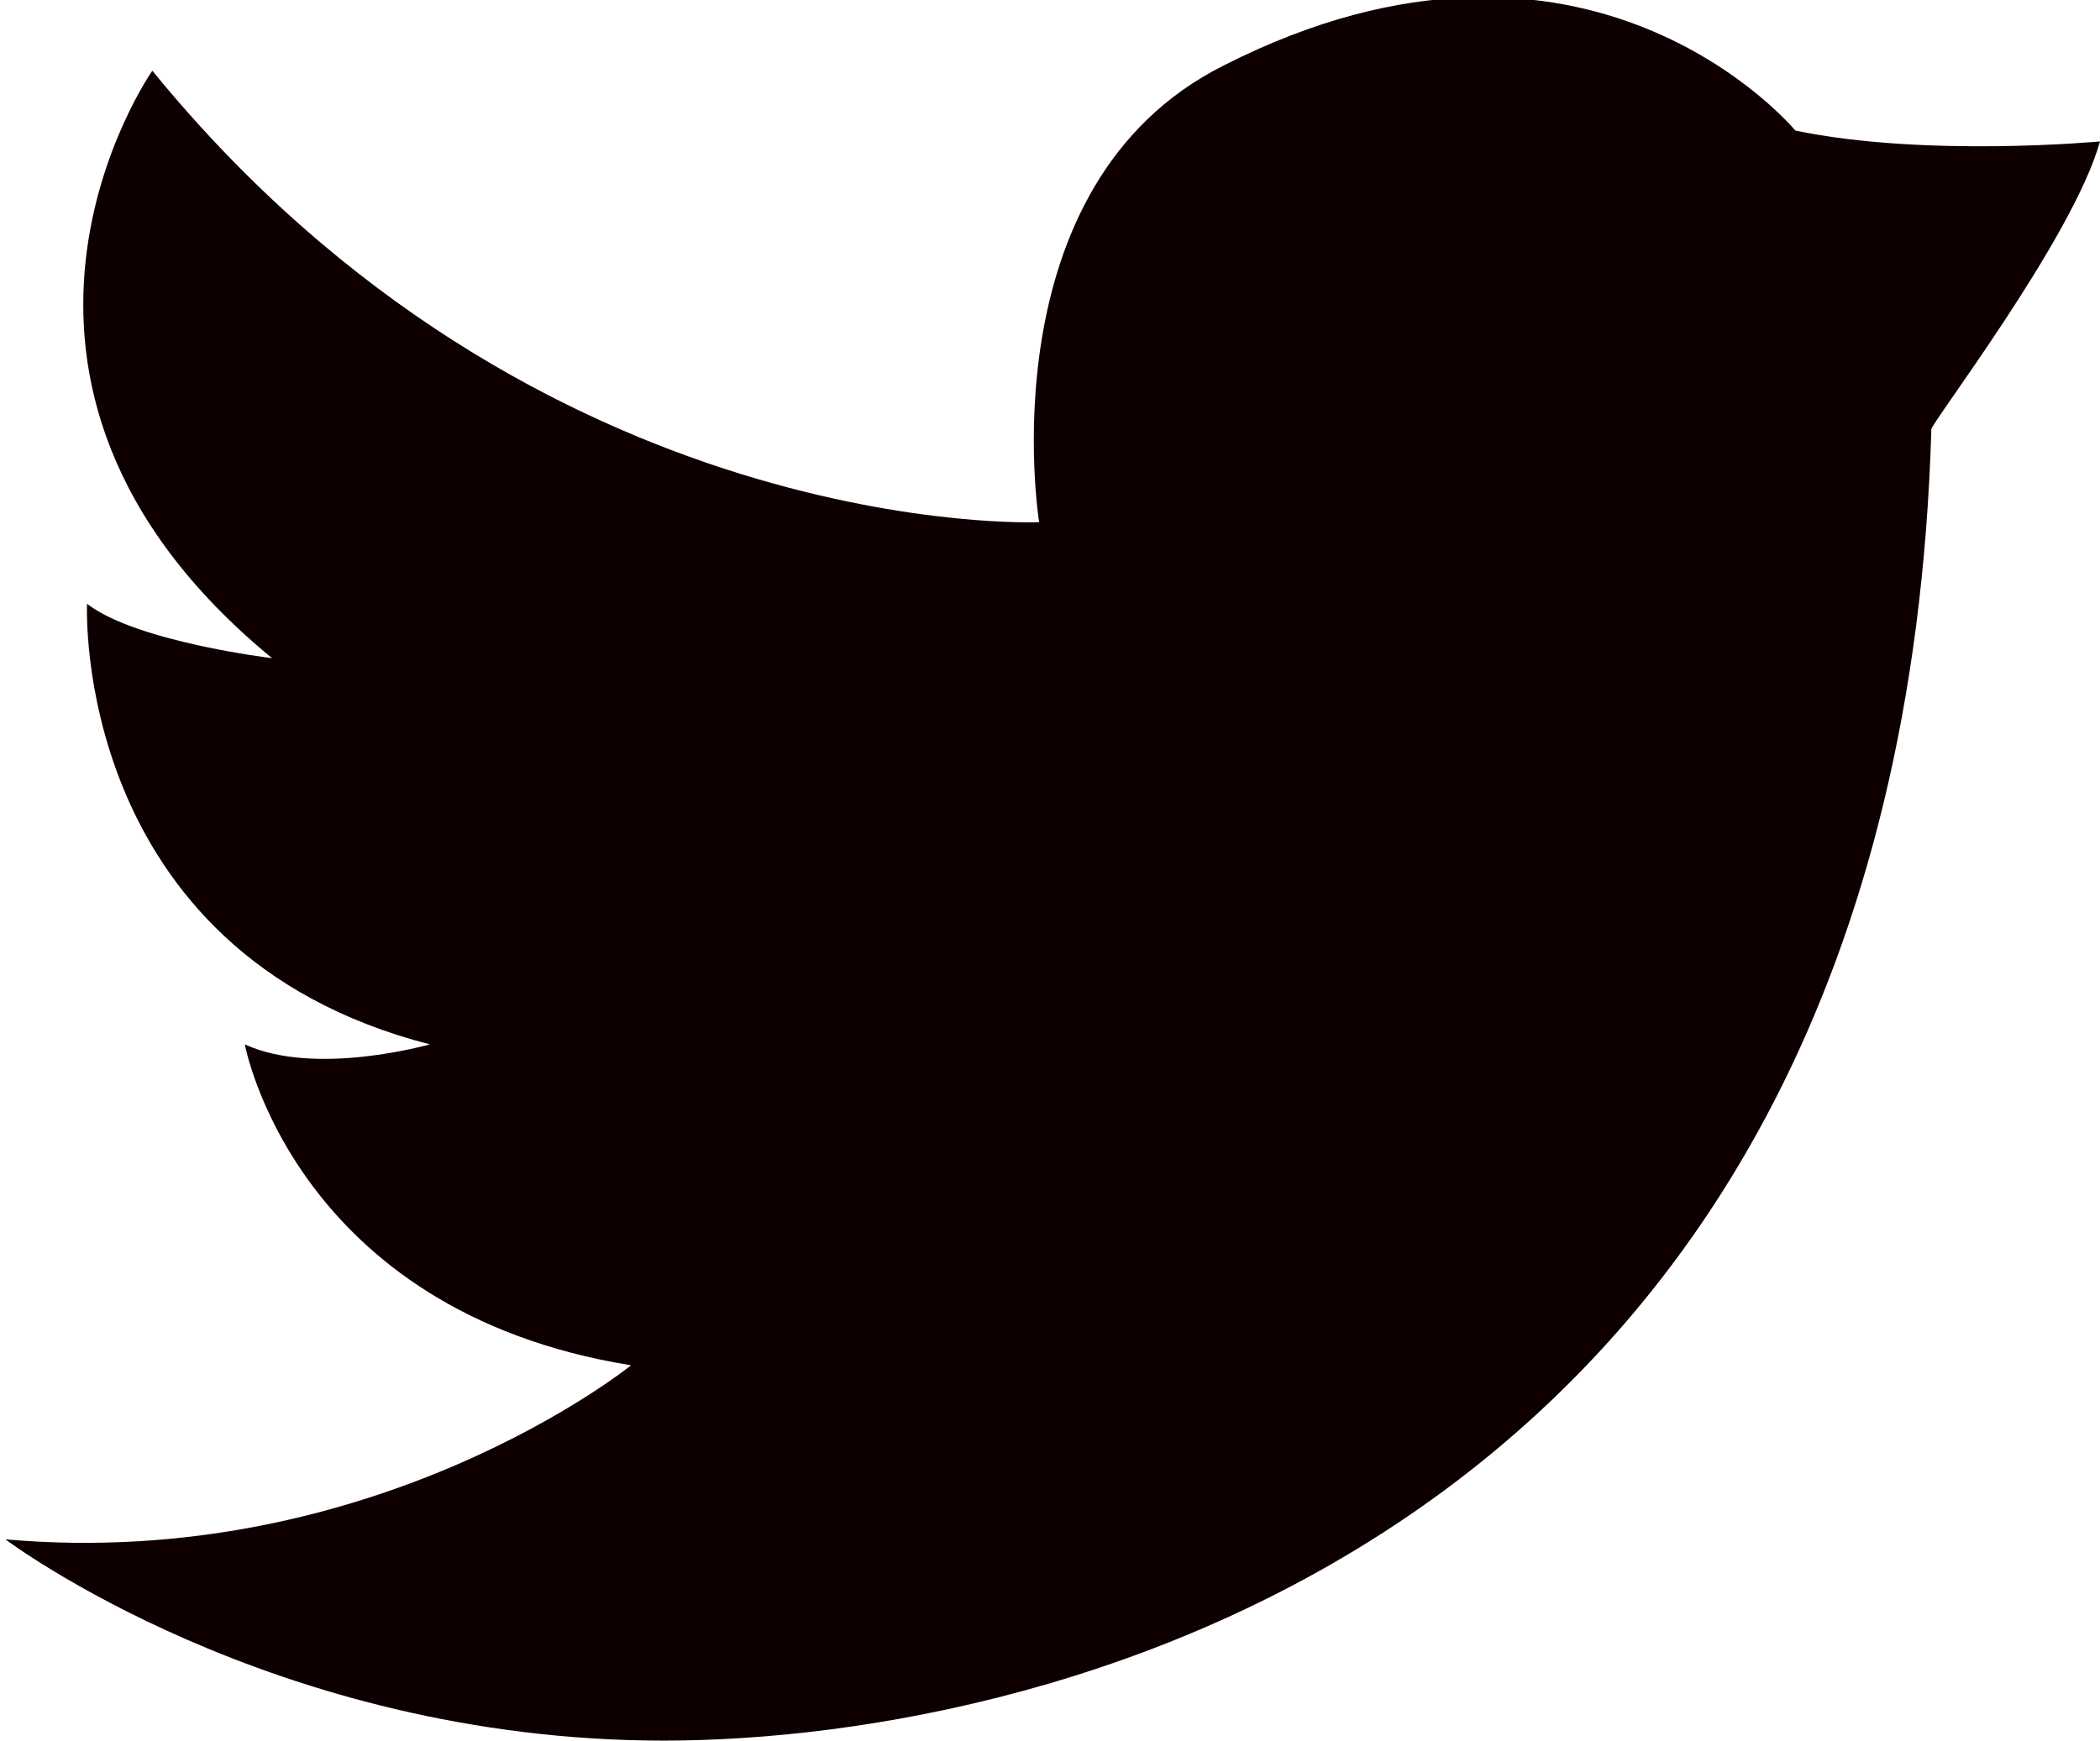 <?xml version="1.0" encoding="utf-8"?>
<!-- Generator: Adobe Illustrator 18.1.1, SVG Export Plug-In . SVG Version: 6.00 Build 0)  -->
<svg version="1.1" id="レイヤー_1" xmlns="http://www.w3.org/2000/svg" xmlns:xlink="http://www.w3.org/1999/xlink" x="0px"
	 y="0px" viewBox="0 0 38.6 32" enable-background="new 0 0 38.6 32" xml:space="preserve">
<path fill="#0E0000" d="M38.6,2.6c0,0-3.2,0.3-5.6-0.2c0,0-3.8-4.6-10.5-1.2c-4.4,2.2-3.4,8.4-3.4,8.4S9.9,10,2.8,1.3
	c0,0-4,5.7,2.2,10.8c0,0-2.5-0.3-3.4-1c0,0-0.3,6.4,6.3,8.1c0,0-2.1,0.6-3.4,0c0,0,0.9,4.9,7.1,5.9c0,0-4.7,3.8-11.5,3.2
	c0,0,4.9,3.7,12.1,3.7c7.2,0,22.7-3.8,23.3-24.1C35.4,7.9,38.1,4.4,38.6,2.6"/>
</svg>
